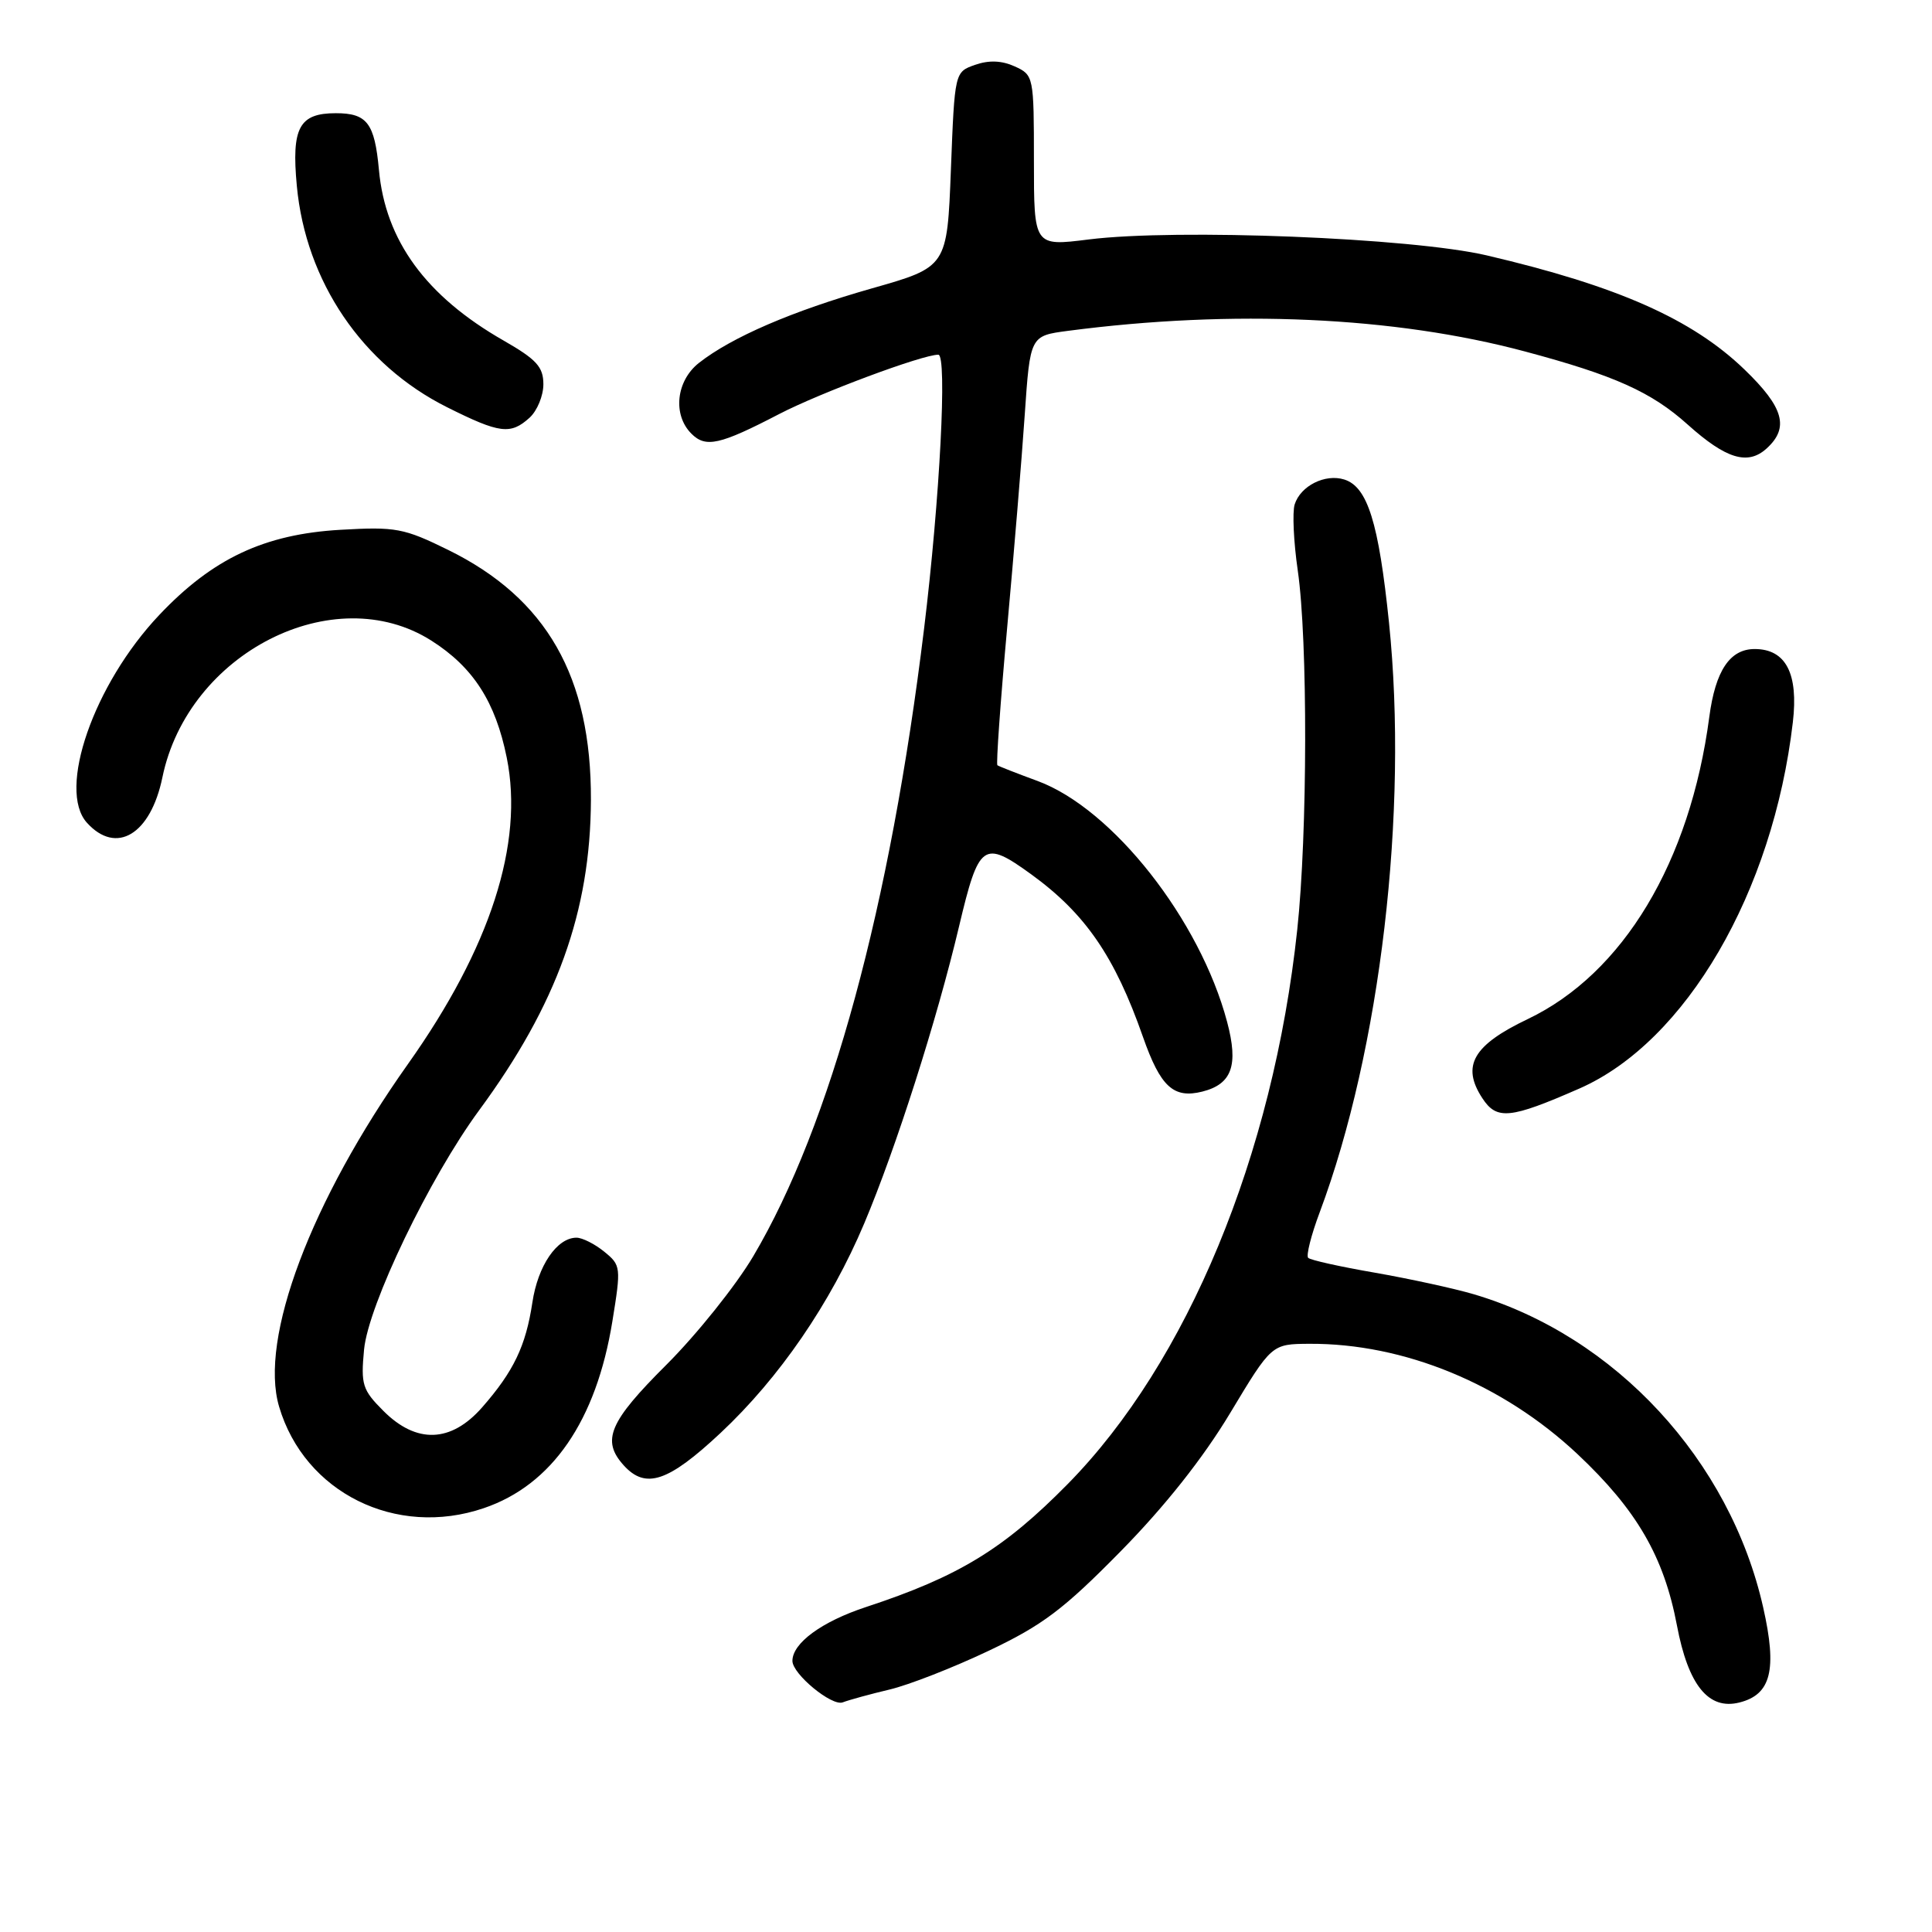 <?xml version="1.0" encoding="UTF-8" standalone="no"?>
<!DOCTYPE svg PUBLIC "-//W3C//DTD SVG 1.1//EN" "http://www.w3.org/Graphics/SVG/1.1/DTD/svg11.dtd" >
<svg xmlns="http://www.w3.org/2000/svg" xmlns:xlink="http://www.w3.org/1999/xlink" version="1.1" viewBox="0 0 256 256">
 <g >
 <path fill="currentColor"
d=" M 117.88 223.87 C 120.42 223.27 126.33 220.96 131.00 218.74 C 138.15 215.35 140.93 213.25 148.50 205.55 C 154.36 199.59 159.42 193.20 163.00 187.24 C 168.50 178.09 168.50 178.09 173.50 178.06 C 186.04 177.99 199.13 183.38 209.04 192.69 C 216.88 200.07 220.47 206.25 222.20 215.36 C 223.70 223.31 226.39 226.62 230.48 225.59 C 234.68 224.54 235.50 221.26 233.63 212.99 C 229.23 193.48 214.04 177.04 195.27 171.49 C 192.65 170.72 186.76 169.44 182.19 168.64 C 177.61 167.85 173.63 166.97 173.34 166.67 C 173.05 166.38 173.73 163.66 174.87 160.63 C 182.92 139.11 186.63 107.54 184.05 82.50 C 182.68 69.23 181.21 64.52 178.13 63.54 C 175.60 62.74 172.33 64.37 171.55 66.84 C 171.23 67.86 171.41 71.80 171.96 75.59 C 173.30 84.84 173.26 110.48 171.89 123.21 C 168.69 153.09 157.33 180.52 141.50 196.62 C 133.01 205.25 127.03 208.90 114.75 212.94 C 108.89 214.87 105.00 217.72 105.00 220.08 C 105.00 221.82 110.23 226.13 111.67 225.57 C 112.54 225.24 115.34 224.47 117.88 223.87 Z  M 64.10 199.84 C 73.15 196.77 79.00 188.27 81.14 175.10 C 82.31 167.90 82.28 167.65 80.06 165.85 C 78.81 164.83 77.15 164.00 76.39 164.00 C 73.80 164.00 71.27 167.71 70.54 172.60 C 69.67 178.36 68.06 181.72 63.88 186.49 C 59.76 191.18 55.18 191.34 50.80 186.95 C 48.02 184.17 47.80 183.47 48.24 178.82 C 48.81 172.91 56.92 156.05 63.48 147.13 C 73.79 133.12 78.24 120.78 78.30 106.00 C 78.36 89.68 72.44 79.29 59.39 72.87 C 53.51 69.98 52.44 69.78 45.13 70.20 C 35.03 70.78 28.18 74.00 21.09 81.50 C 12.42 90.67 7.56 104.64 11.52 109.02 C 15.41 113.32 19.96 110.58 21.52 103.00 C 24.92 86.52 44.23 76.69 57.15 84.88 C 62.70 88.40 65.66 93.00 67.15 100.41 C 69.44 111.78 64.98 125.59 54.05 141.00 C 41.19 159.14 34.32 177.39 36.98 186.38 C 40.34 197.78 52.47 203.80 64.10 199.84 Z  M 95.46 189.89 C 103.27 182.58 110.05 172.70 114.52 162.10 C 118.72 152.14 124.14 135.17 127.08 122.75 C 129.70 111.69 130.30 111.26 136.64 115.85 C 143.81 121.05 147.72 126.74 151.45 137.40 C 153.77 144.01 155.49 145.60 159.32 144.64 C 163.24 143.65 164.13 141.16 162.60 135.41 C 159.01 121.88 147.44 107.17 137.50 103.49 C 134.75 102.48 132.35 101.54 132.16 101.40 C 131.98 101.27 132.55 93.13 133.44 83.33 C 134.33 73.52 135.39 60.78 135.78 55.00 C 136.50 44.50 136.50 44.50 141.50 43.84 C 163.36 40.98 184.76 41.94 202.06 46.57 C 213.93 49.74 218.82 51.94 223.62 56.25 C 228.70 60.81 231.58 61.69 234.07 59.44 C 237.12 56.68 236.37 53.99 231.15 48.96 C 224.21 42.27 214.31 37.89 197.00 33.84 C 187.03 31.51 155.96 30.27 144.25 31.73 C 137.00 32.64 137.00 32.64 137.00 21.30 C 137.00 10.12 136.96 9.94 134.46 8.80 C 132.74 8.02 131.05 7.95 129.21 8.59 C 126.50 9.54 126.50 9.54 126.00 22.46 C 125.50 35.38 125.50 35.38 115.50 38.22 C 104.96 41.22 96.95 44.68 92.61 48.09 C 89.59 50.47 89.11 54.96 91.61 57.46 C 93.51 59.37 95.36 58.96 103.25 54.86 C 108.69 52.04 122.21 47.00 124.33 47.00 C 125.53 47.00 124.54 66.10 122.45 83.26 C 117.96 120.11 110.07 149.12 99.81 166.46 C 97.52 170.33 92.35 176.79 88.33 180.81 C 80.70 188.41 79.66 190.86 82.65 194.17 C 85.55 197.37 88.53 196.37 95.46 189.89 Z  M 209.27 144.24 C 223.38 138.05 234.93 118.25 237.56 95.71 C 238.32 89.24 236.63 86.00 232.50 86.00 C 229.22 86.00 227.30 88.87 226.49 95.00 C 223.95 114.23 215.07 129.00 202.44 135.03 C 195.18 138.49 193.61 141.23 196.42 145.52 C 198.33 148.44 200.09 148.26 209.27 144.24 Z  M 70.17 55.35 C 71.18 54.43 72.00 52.44 72.00 50.92 C 72.00 48.62 71.10 47.63 66.72 45.12 C 56.44 39.24 51.06 31.88 50.21 22.50 C 49.64 16.31 48.64 15.00 44.50 15.00 C 39.64 15.00 38.61 16.92 39.33 24.62 C 40.51 37.30 48.02 48.36 59.26 53.97 C 66.22 57.45 67.65 57.63 70.17 55.35 Z "/>
</g>
</svg>